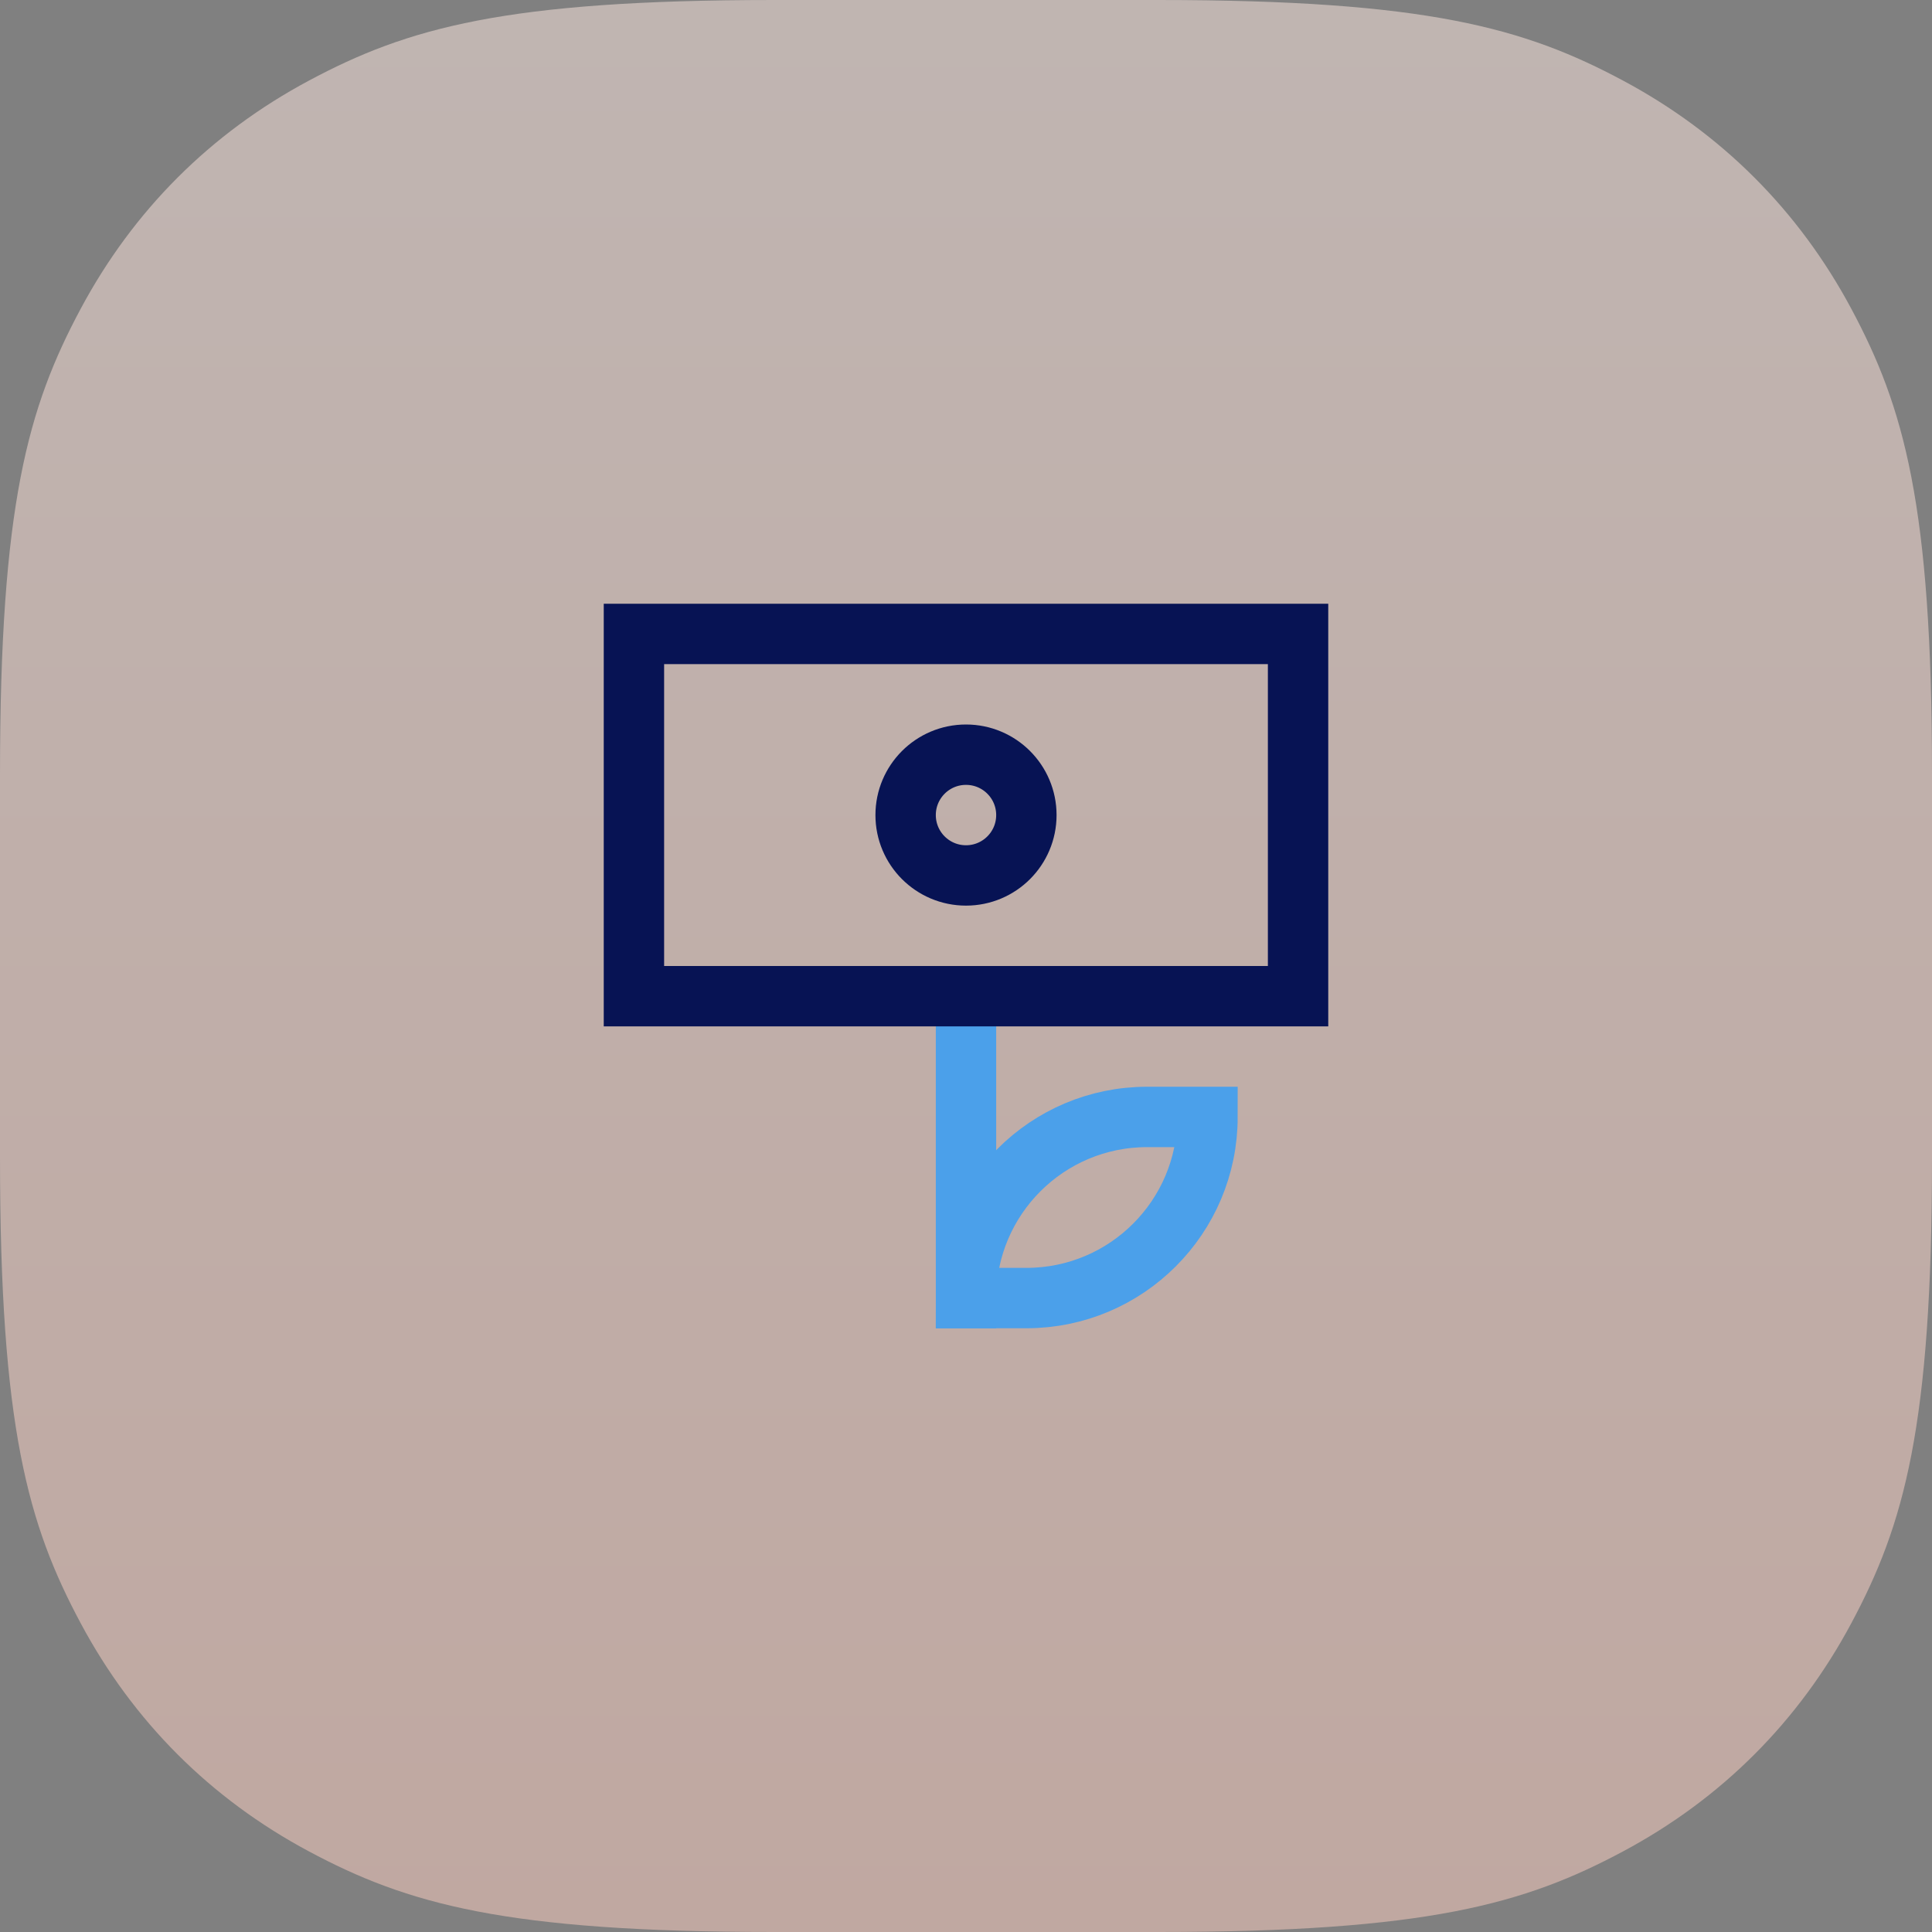
<svg viewBox="0 0 64 64" version="1.1" xmlns="http://www.w3.org/2000/svg" xmlns:xlink="http://www.w3.org/1999/xlink">
    <rect x="0" y="0" width="64" height="64" fill="#808080" stroke="none"/>
    <defs>
        <linearGradient x1="50%" y1="0%" x2="50%" y2="100%" id="linearGradient-1">
            <stop stop-color="#FFEAE3" offset="0%"></stop>
            <stop stop-color="#FFD0C2" offset="100%"></stop>
        </linearGradient>
    </defs>
    <g id="Page-1" stroke="none" stroke-width="1" fill="none" fill-rule="evenodd">
        <g id="Dribbble-showcase----earnings-report---designed-by-Tran-Mau-Tri-Tam" transform="translate(-268, -462)">
            <rect fill="none" x="0" y="0" ></rect>
            <g id="card-2" transform="translate(236, 366)">
                <g id="Group-13" transform="translate(32, 96)">
                    <g id="Earning-LI">
                        <g id="Money-Icon/Icon-1">
                            <path d="M25.639,-1.03584031e-15 L38.361,1.03584031e-15 C47.276,-6.01853049e-16 50.509,0.928 53.768,2.671 C57.028,4.414 59.586,6.972 61.329,10.232 C63.072,13.491 64,16.724 64,25.639 L64,38.361 C64,47.276 63.072,50.509 61.329,53.768 C59.586,57.028 57.028,59.586 53.768,61.329 C50.509,63.072 47.276,64 38.361,64 L25.639,64 C16.724,64 13.491,63.072 10.232,61.329 C6.972,59.586 4.414,57.028 2.671,53.768 C0.928,50.509 4.01235366e-16,47.276 -6.90560205e-16,38.361 L6.90560205e-16,25.639 C-4.01235366e-16,16.724 0.928,13.491 2.671,10.232 C4.414,6.972 6.972,4.414 10.232,2.671 C13.491,0.928 16.724,6.01853049e-16 25.639,-1.03584031e-15 Z" id="Rectangle" fill="url(#linearGradient-1)" opacity="0.5"></path>
                            <g id="money-growth" stroke-width="1" transform="translate(21, 21)" stroke-linecap="square">
                                <line x1="11" y1="22" x2="11" y2="12" id="Path" stroke="#4BA0EA" stroke-width="2"></line>
                                <path d="M11,22 L11,22 C11,18.686 13.686,16 17,16 L19,16 L19,16 C19,19.314 16.314,22 13,22 L11,22 Z" id="Path" stroke="#4BA0EA" stroke-width="2"></path>
                                <rect id="Rectangle" stroke="#071354" stroke-width="2" x="0" y="0" width="22" height="12"></rect>
                                <circle id="Oval" stroke="#071354" stroke-width="2" cx="11" cy="6" r="2"></circle>
                            </g>
                        </g>
                    </g>
                </g>
            </g>
        </g>
    </g>
</svg>